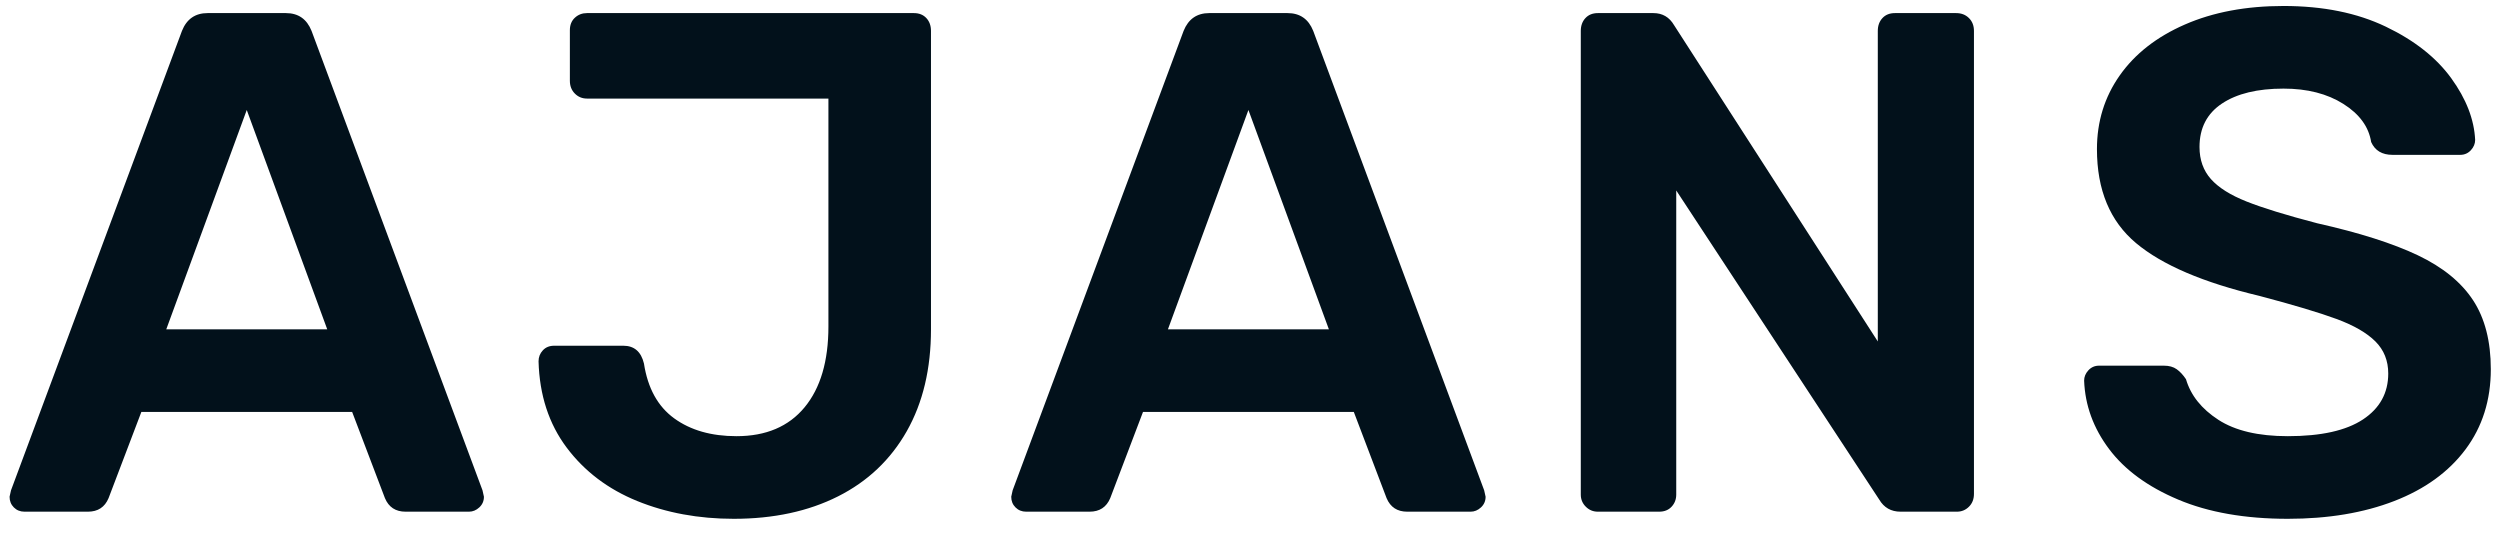 <?xml version="1.0" encoding="UTF-8"?>
<svg width="117px" height="25px" viewBox="0 0 117 25" version="1.1" xmlns="http://www.w3.org/2000/svg" xmlns:xlink="http://www.w3.org/1999/xlink">
    <!-- Generator: Sketch 56.2 (81672) - https://sketch.com -->
    <title>AJANS</title>
    <desc>Created with Sketch.</desc>
    <g id="Page-1" stroke="none" stroke-width="1" fill="none" fill-rule="evenodd">
        <g id="Mobile" transform="translate(-71, -477)" fill="#02111B" fill-rule="nonzero">
            <path d="M72.148,500.947 C71.948,500.947 71.781,500.88 71.648,500.747 C71.515,500.613 71.448,500.447 71.448,500.247 L71.515,499.947 L79.515,478.447 C79.737,477.891 80.137,477.613 80.715,477.613 L84.381,477.613 C84.959,477.613 85.359,477.891 85.581,478.447 L93.581,499.947 L93.648,500.247 C93.648,500.447 93.576,500.613 93.431,500.747 C93.287,500.88 93.126,500.947 92.948,500.947 L89.981,500.947 C89.515,500.947 89.192,500.736 89.015,500.313 L87.481,496.28 L77.615,496.28 L76.081,500.313 C75.904,500.736 75.581,500.947 75.115,500.947 L72.148,500.947 Z M78.781,492.413 L86.315,492.413 L82.548,482.147 L78.781,492.413 Z M105.337,501.28 C103.692,501.28 102.187,501.002 100.82,500.447 C99.454,499.891 98.354,499.058 97.52,497.947 C96.687,496.836 96.248,495.491 96.204,493.913 C96.204,493.713 96.27,493.541 96.404,493.397 C96.537,493.252 96.715,493.18 96.937,493.18 L100.17,493.18 C100.681,493.18 101.004,493.458 101.137,494.013 C101.315,495.169 101.787,496.024 102.554,496.58 C103.32,497.136 104.292,497.413 105.47,497.413 C106.848,497.413 107.909,496.963 108.654,496.063 C109.398,495.163 109.77,493.902 109.77,492.28 L109.77,481.613 L98.47,481.613 C98.248,481.613 98.059,481.536 97.904,481.38 C97.748,481.224 97.67,481.024 97.67,480.78 L97.67,478.413 C97.67,478.169 97.748,477.974 97.904,477.83 C98.059,477.686 98.248,477.613 98.47,477.613 L113.77,477.613 C114.015,477.613 114.209,477.691 114.354,477.847 C114.498,478.002 114.57,478.202 114.57,478.447 L114.57,492.413 C114.57,494.258 114.192,495.847 113.437,497.18 C112.681,498.513 111.609,499.53 110.22,500.23 C108.831,500.93 107.204,501.28 105.337,501.28 Z M119.026,500.947 C118.826,500.947 118.659,500.88 118.526,500.747 C118.392,500.613 118.326,500.447 118.326,500.247 L118.392,499.947 L126.392,478.447 C126.615,477.891 127.015,477.613 127.592,477.613 L131.259,477.613 C131.837,477.613 132.237,477.891 132.459,478.447 L140.459,499.947 L140.526,500.247 C140.526,500.447 140.454,500.613 140.309,500.747 C140.165,500.88 140.004,500.947 139.826,500.947 L136.859,500.947 C136.392,500.947 136.07,500.736 135.892,500.313 L134.359,496.28 L124.492,496.28 L122.959,500.313 C122.781,500.736 122.459,500.947 121.992,500.947 L119.026,500.947 Z M125.659,492.413 L133.192,492.413 L129.426,482.147 L125.659,492.413 Z M145.781,500.947 C145.559,500.947 145.37,500.869 145.215,500.713 C145.059,500.558 144.981,500.369 144.981,500.147 L144.981,478.447 C144.981,478.202 145.054,478.002 145.198,477.847 C145.342,477.691 145.537,477.613 145.781,477.613 L148.381,477.613 C148.804,477.613 149.126,477.802 149.348,478.18 L158.881,492.98 L158.881,478.447 C158.881,478.202 158.954,478.002 159.098,477.847 C159.242,477.691 159.437,477.613 159.681,477.613 L162.548,477.613 C162.792,477.613 162.992,477.691 163.148,477.847 C163.304,478.002 163.381,478.202 163.381,478.447 L163.381,500.113 C163.381,500.358 163.304,500.558 163.148,500.713 C162.992,500.869 162.804,500.947 162.581,500.947 L159.948,500.947 C159.504,500.947 159.17,500.758 158.948,500.38 L149.448,485.913 L149.448,500.147 C149.448,500.369 149.376,500.558 149.231,500.713 C149.087,500.869 148.892,500.947 148.648,500.947 L145.781,500.947 Z M178.07,501.28 C176.07,501.28 174.359,500.98 172.937,500.38 C171.515,499.78 170.437,498.991 169.704,498.013 C168.97,497.036 168.581,495.969 168.537,494.813 C168.537,494.636 168.604,494.474 168.737,494.33 C168.87,494.186 169.037,494.113 169.237,494.113 L172.27,494.113 C172.515,494.113 172.715,494.169 172.87,494.28 C173.026,494.391 173.17,494.547 173.304,494.747 C173.526,495.502 174.031,496.136 174.82,496.647 C175.609,497.158 176.692,497.413 178.07,497.413 C179.626,497.413 180.798,497.152 181.587,496.63 C182.376,496.108 182.77,495.391 182.77,494.48 C182.77,493.88 182.57,493.38 182.17,492.98 C181.77,492.58 181.165,492.23 180.354,491.93 C179.542,491.63 178.337,491.269 176.737,490.847 C174.115,490.224 172.192,489.402 170.97,488.38 C169.748,487.358 169.137,485.891 169.137,483.98 C169.137,482.691 169.492,481.541 170.204,480.53 C170.915,479.519 171.931,478.724 173.254,478.147 C174.576,477.569 176.115,477.28 177.87,477.28 C179.715,477.28 181.309,477.602 182.654,478.247 C183.998,478.891 185.02,479.697 185.72,480.663 C186.42,481.63 186.792,482.591 186.837,483.547 C186.837,483.724 186.77,483.886 186.637,484.03 C186.504,484.174 186.337,484.247 186.137,484.247 L182.97,484.247 C182.481,484.247 182.148,484.047 181.97,483.647 C181.859,482.936 181.426,482.341 180.67,481.863 C179.915,481.386 178.981,481.147 177.87,481.147 C176.648,481.147 175.687,481.38 174.987,481.847 C174.287,482.313 173.937,482.991 173.937,483.88 C173.937,484.48 174.115,484.98 174.47,485.38 C174.826,485.78 175.381,486.13 176.137,486.43 C176.892,486.73 177.992,487.069 179.437,487.447 C181.415,487.891 182.987,488.391 184.154,488.947 C185.32,489.502 186.181,490.202 186.737,491.047 C187.292,491.891 187.57,492.969 187.57,494.28 C187.57,495.724 187.176,496.974 186.387,498.03 C185.598,499.086 184.487,499.891 183.054,500.447 C181.62,501.002 179.959,501.28 178.07,501.28 Z" id="AJANS"></path>
        </g>
    </g>
</svg>